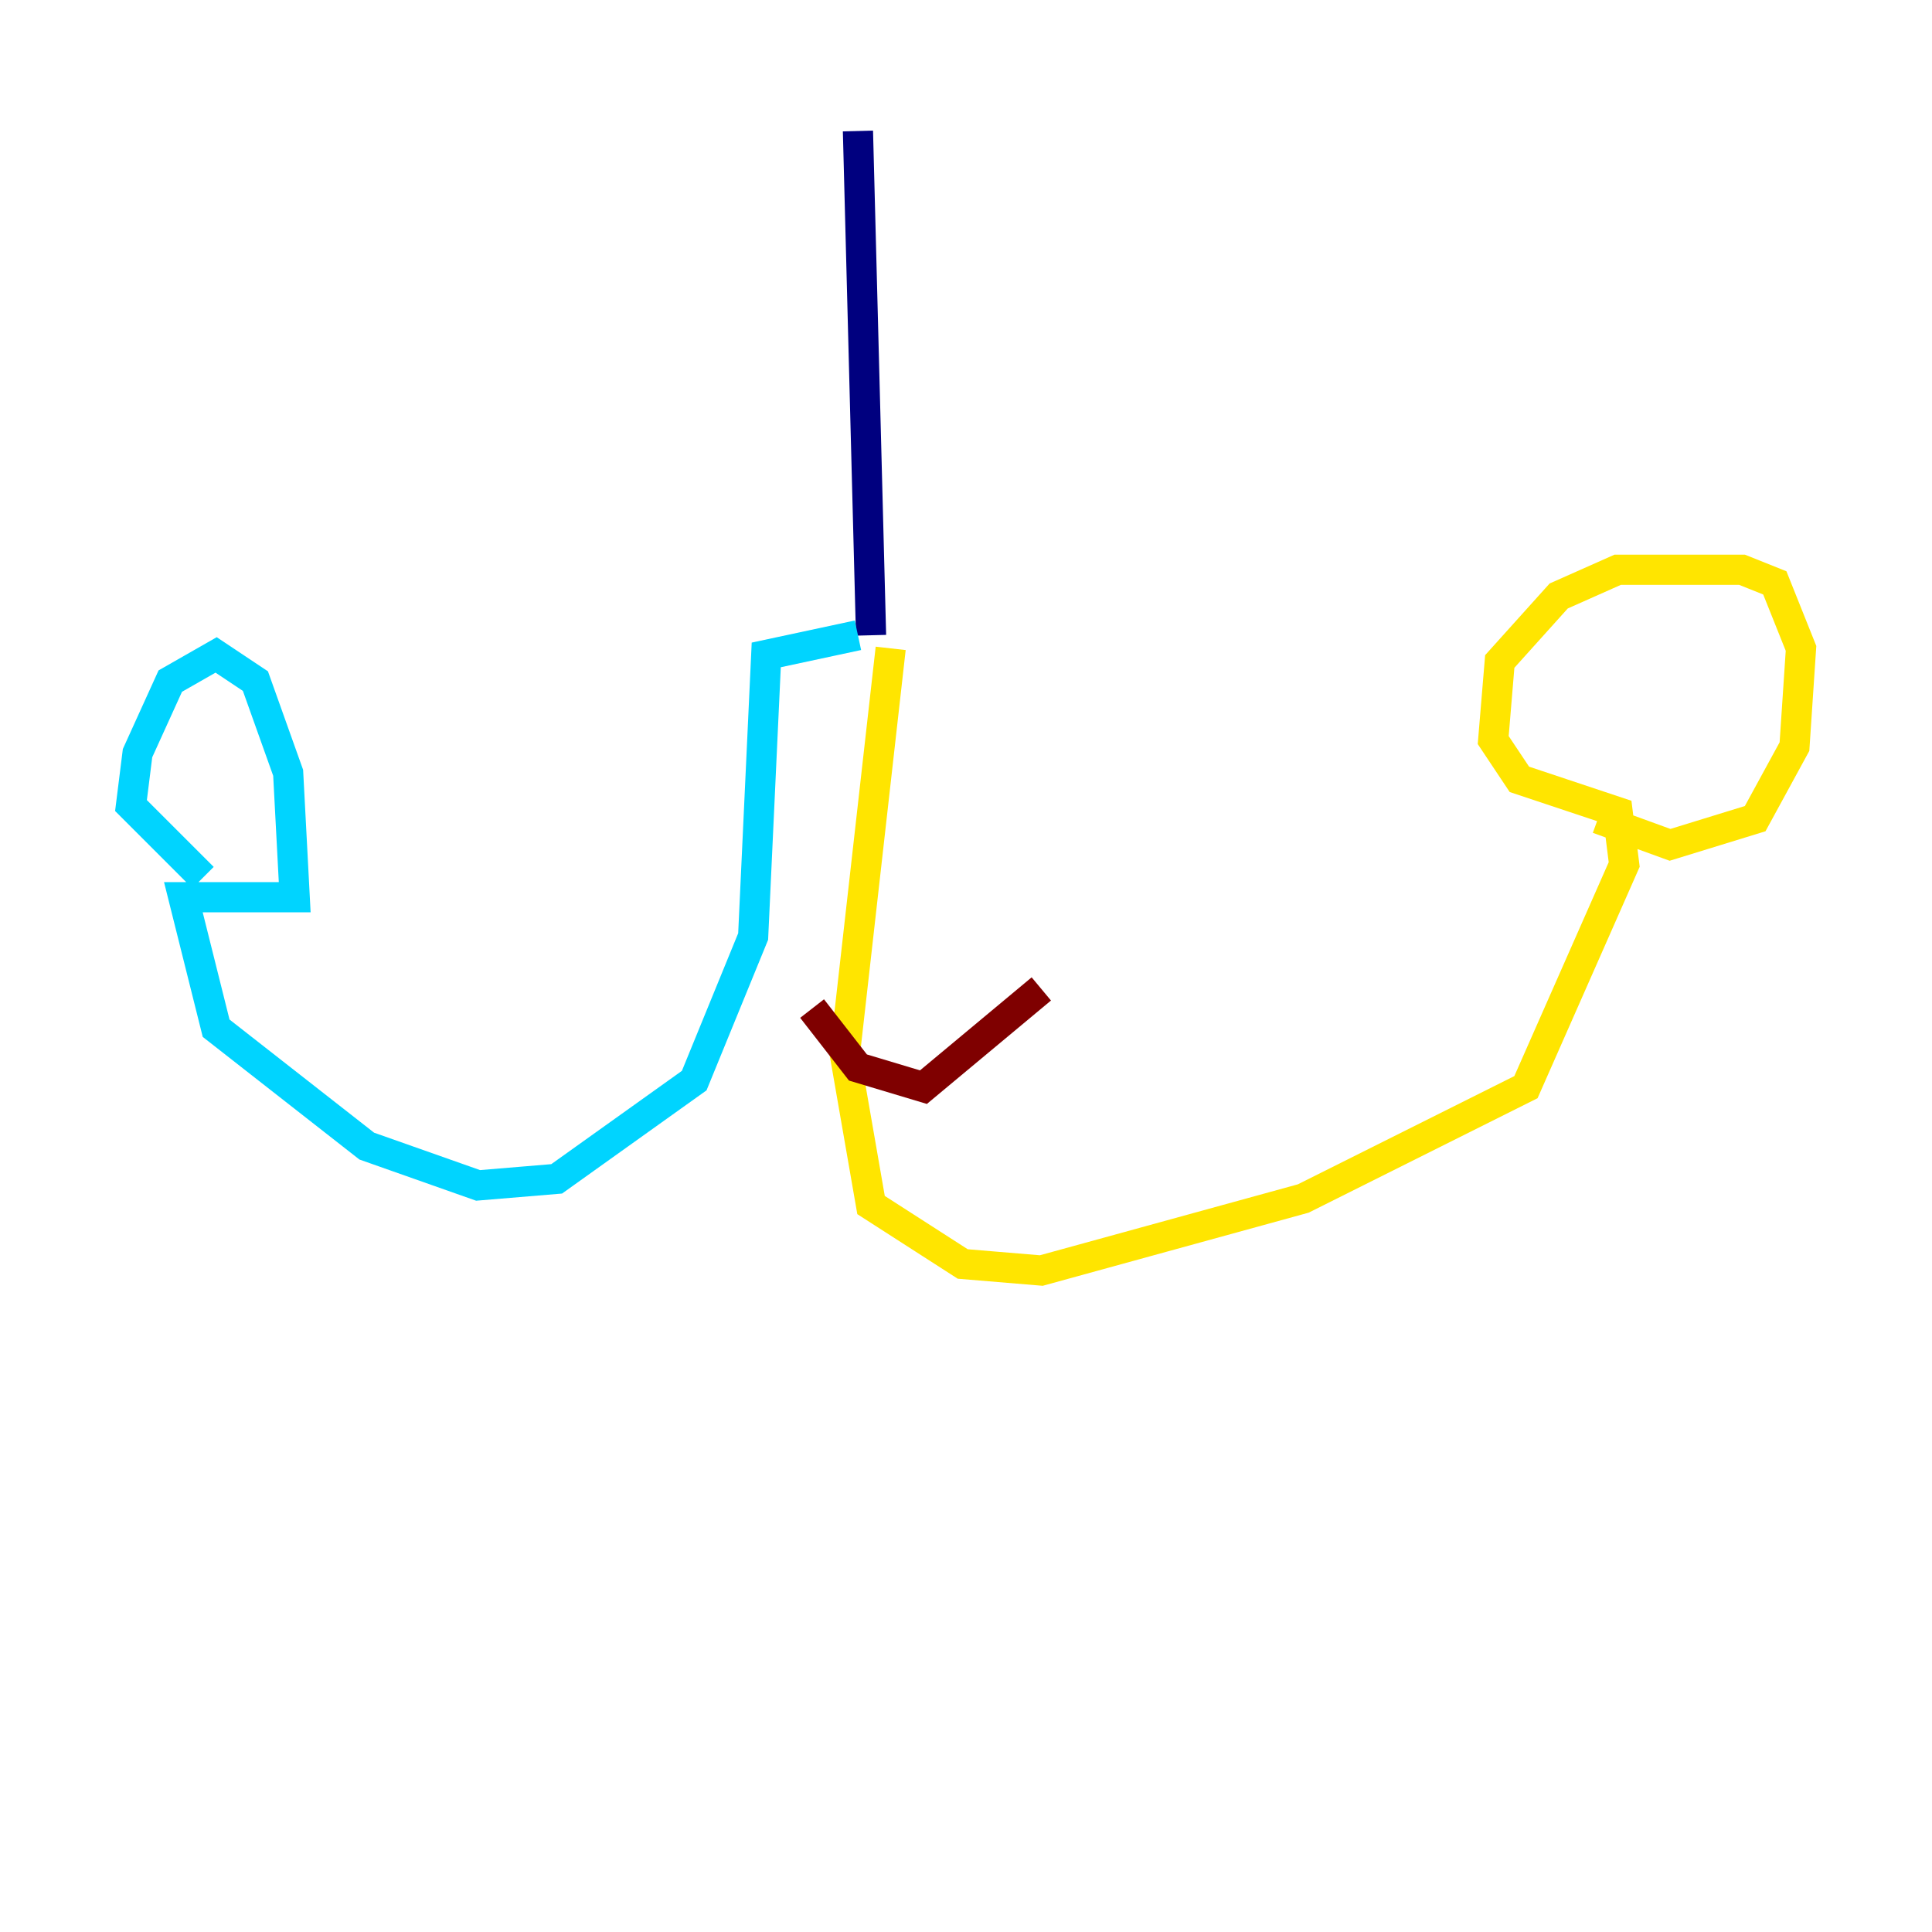 <?xml version="1.0" encoding="utf-8" ?>
<svg baseProfile="tiny" height="128" version="1.2" viewBox="0,0,128,128" width="128" xmlns="http://www.w3.org/2000/svg" xmlns:ev="http://www.w3.org/2001/xml-events" xmlns:xlink="http://www.w3.org/1999/xlink"><defs /><polyline fill="none" points="56.841,8.678 57.709,42.088" stroke="#00007f" stroke-width="2" /><polyline fill="none" points="56.841,42.088 50.766,43.39 49.898,62.047 45.993,71.593 36.881,78.102 31.675,78.536 24.298,75.932 14.319,68.122 12.149,59.444 19.525,59.444 19.091,51.2 16.922,45.125 14.319,43.39 11.281,45.125 9.112,49.898 8.678,53.37 13.451,58.142" stroke="#00d4ff" stroke-width="2" /><polyline fill="none" points="59.01,42.956 55.973,69.858 57.709,79.837 63.783,83.742 68.99,84.176 86.346,79.403 101.098,72.027 107.607,57.275 107.173,53.803 100.664,51.634 98.929,49.031 99.363,43.824 103.268,39.485 107.173,37.749 115.417,37.749 117.586,38.617 119.322,42.956 118.888,49.464 116.285,54.237 110.644,55.973 105.871,54.237" stroke="#ffe500" stroke-width="2" /><polyline fill="none" points="53.803,66.82 56.841,70.725 61.18,72.027 68.99,65.519" stroke="#7f0000" stroke-width="2" /></svg>